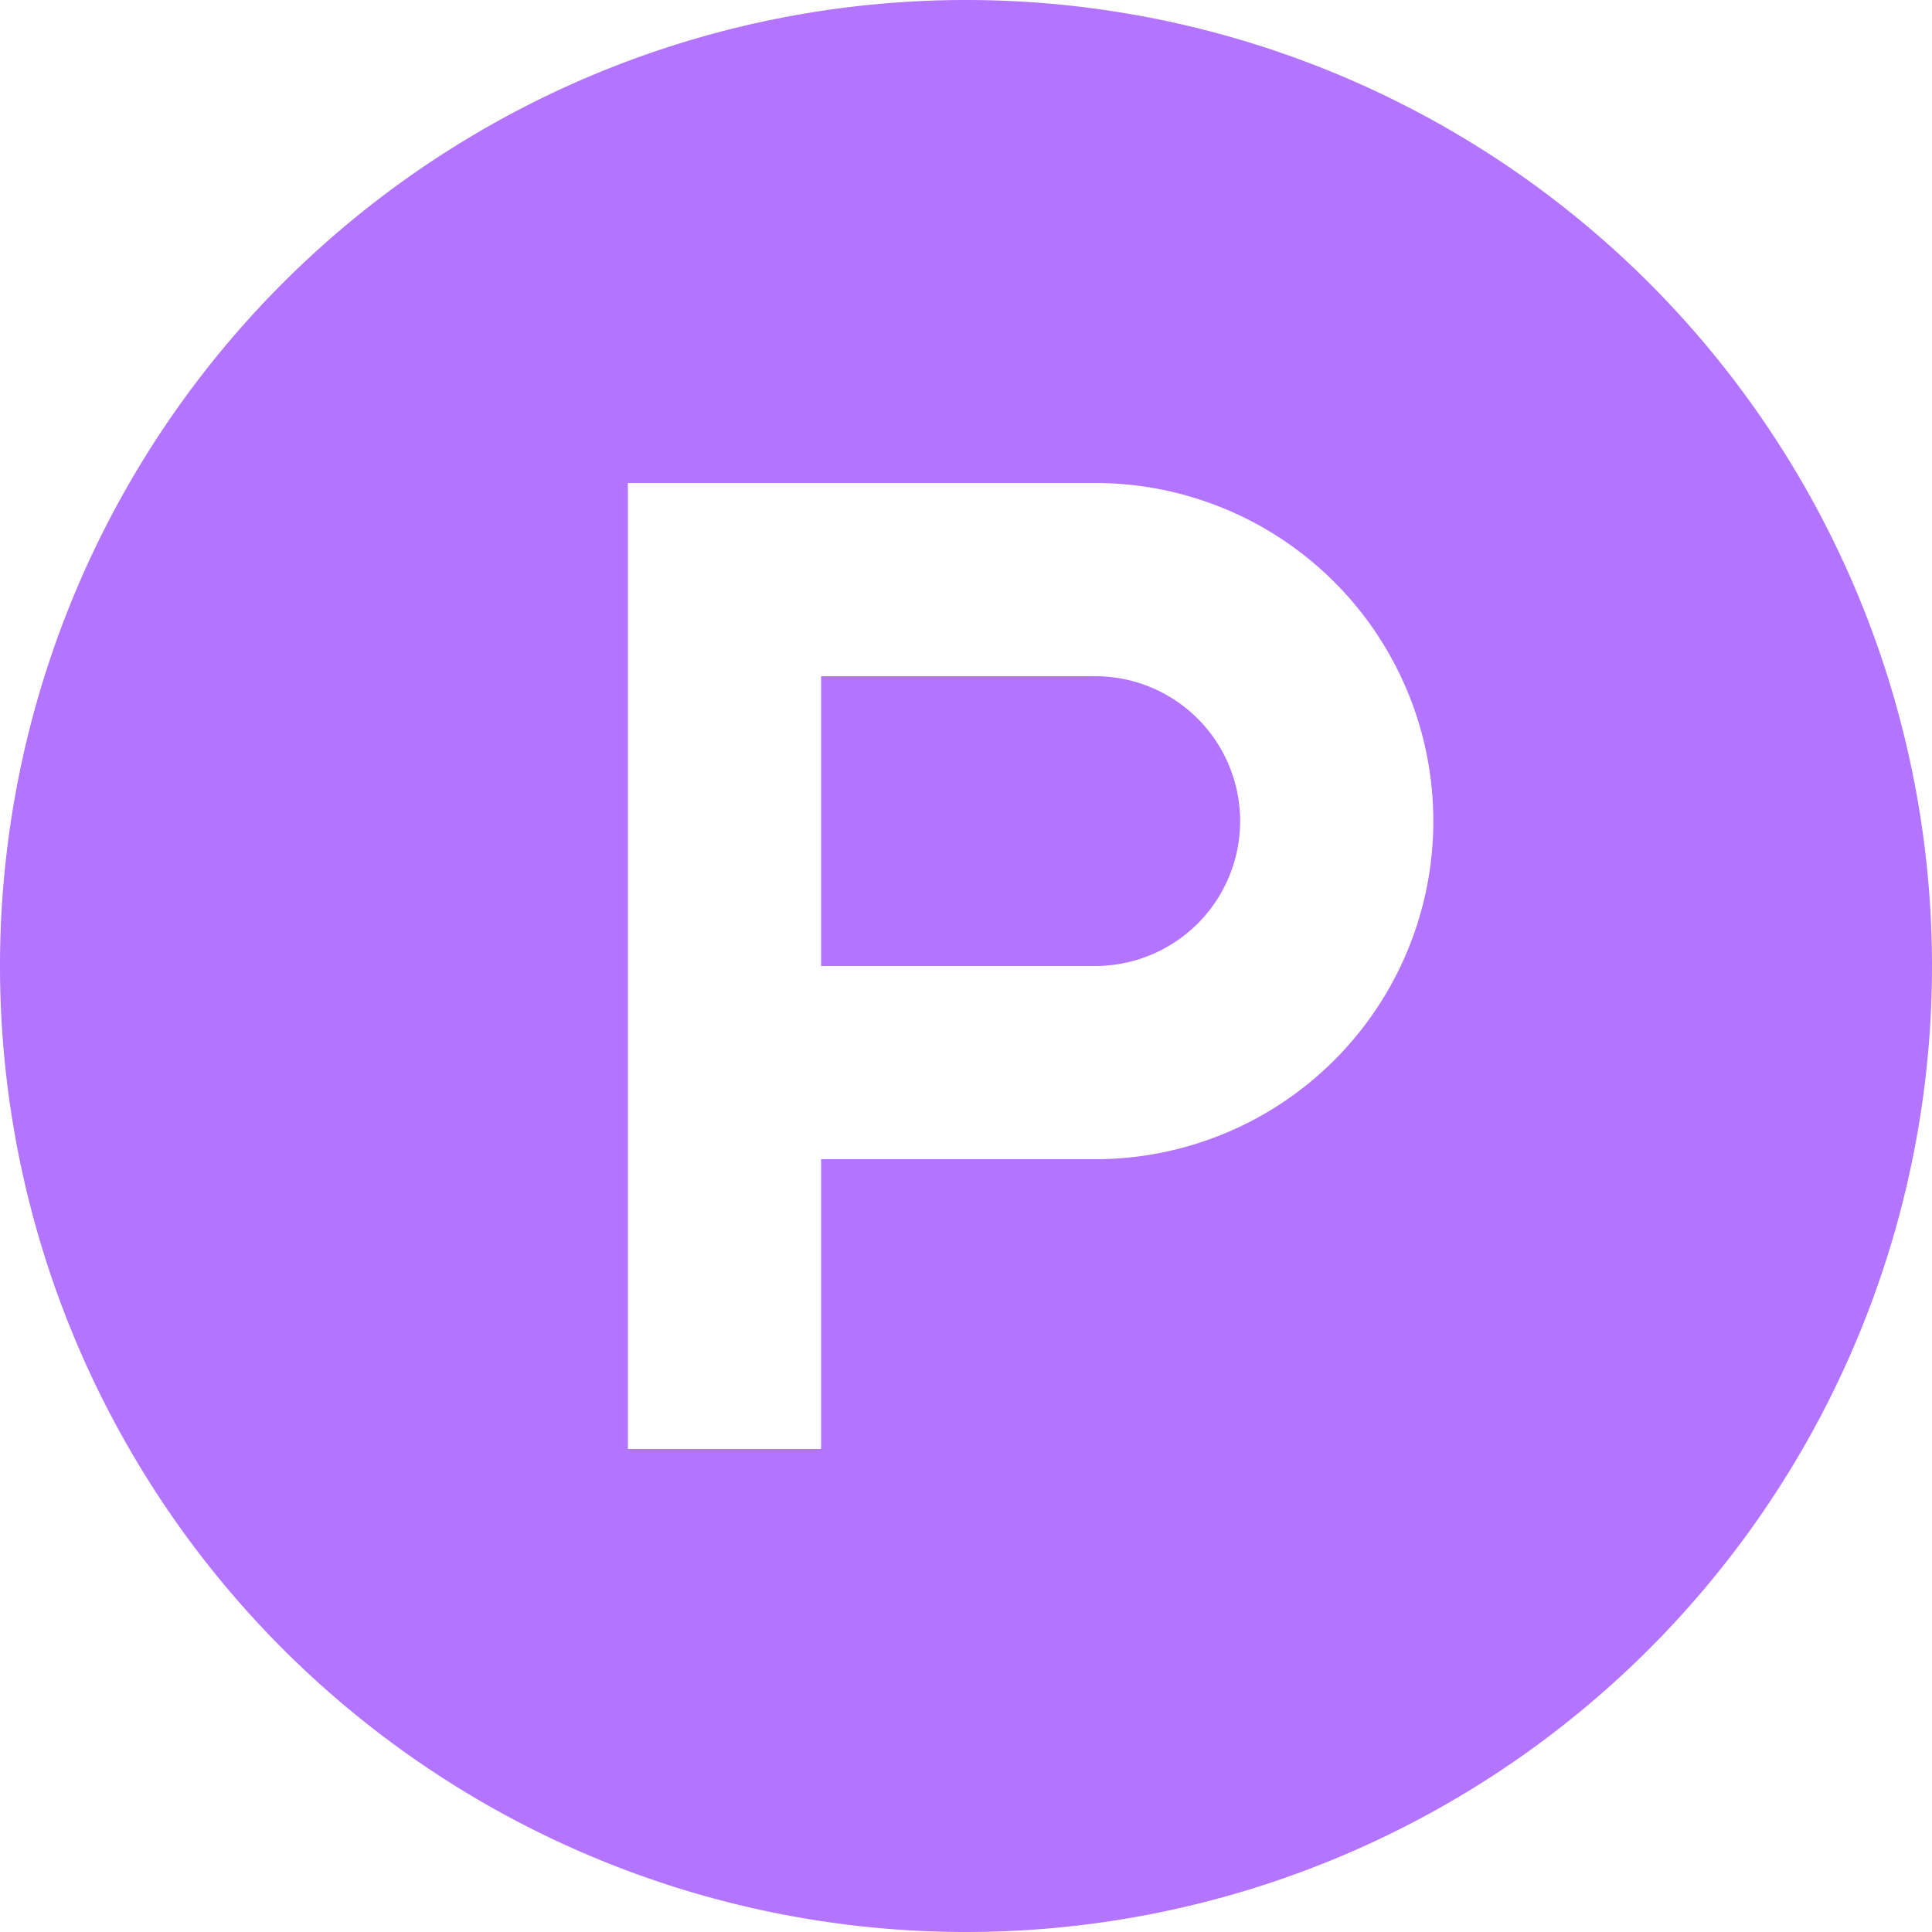 <svg xmlns="http://www.w3.org/2000/svg" width="9" height="9" viewBox="0 0 9 9">
    <g fill="#b375ff" fill-rule="nonzero">
        <path d="M5.102 3.15H3.825V4.5h1.277a.675.675 0 1 0 0-1.35z"/>
        <path d="M4.5 0a4.5 4.5 0 1 0 0 9 4.5 4.5 0 0 0 0-9zm.602 5.4H3.825v1.35h-.9v-4.5h2.177a1.574 1.574 0 1 1 0 3.15z"/>
    </g>
</svg>
